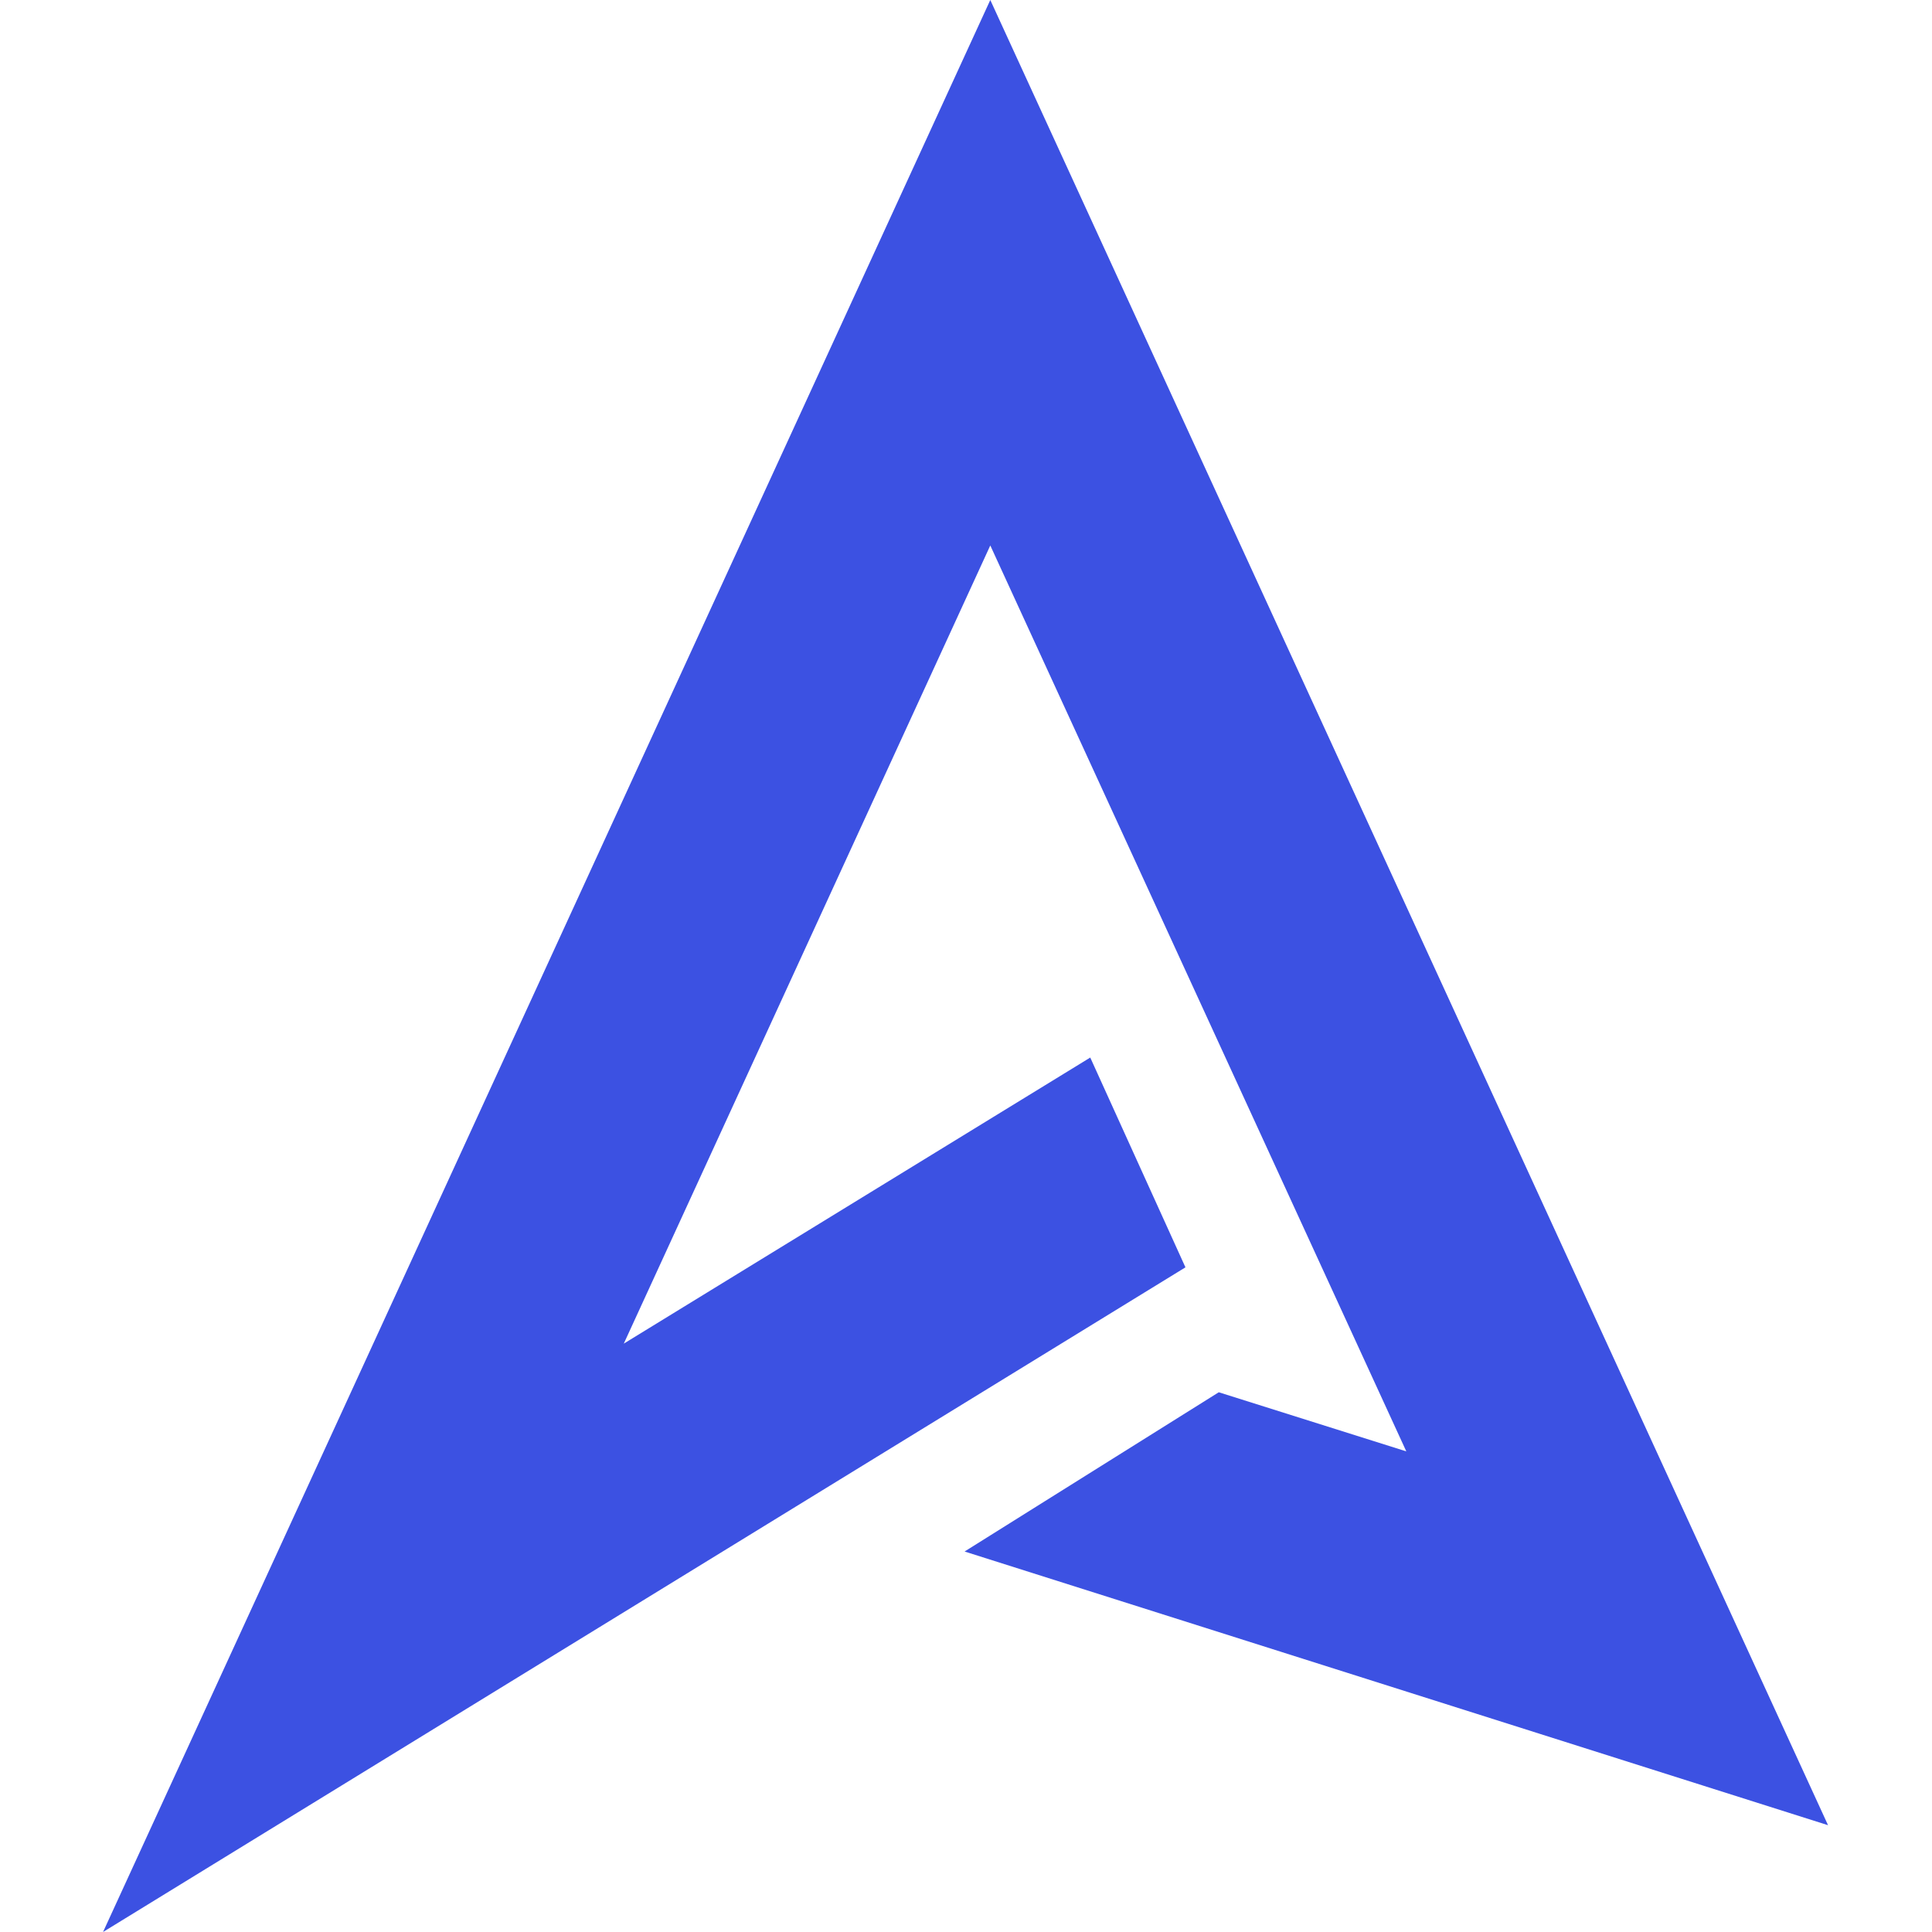<svg width="300" height="300" viewBox="0 0 300 300" fill="none" xmlns="http://www.w3.org/2000/svg">
<path d="M153.772 0L283.857 283.416L149.781 240.918L189.25 216.19L218.371 225.37L153.772 84.699L96.86 208.638L169.294 164.215L184.076 196.792L16 300L153.772 0Z" fill="#3C51E2"/>
</svg>
